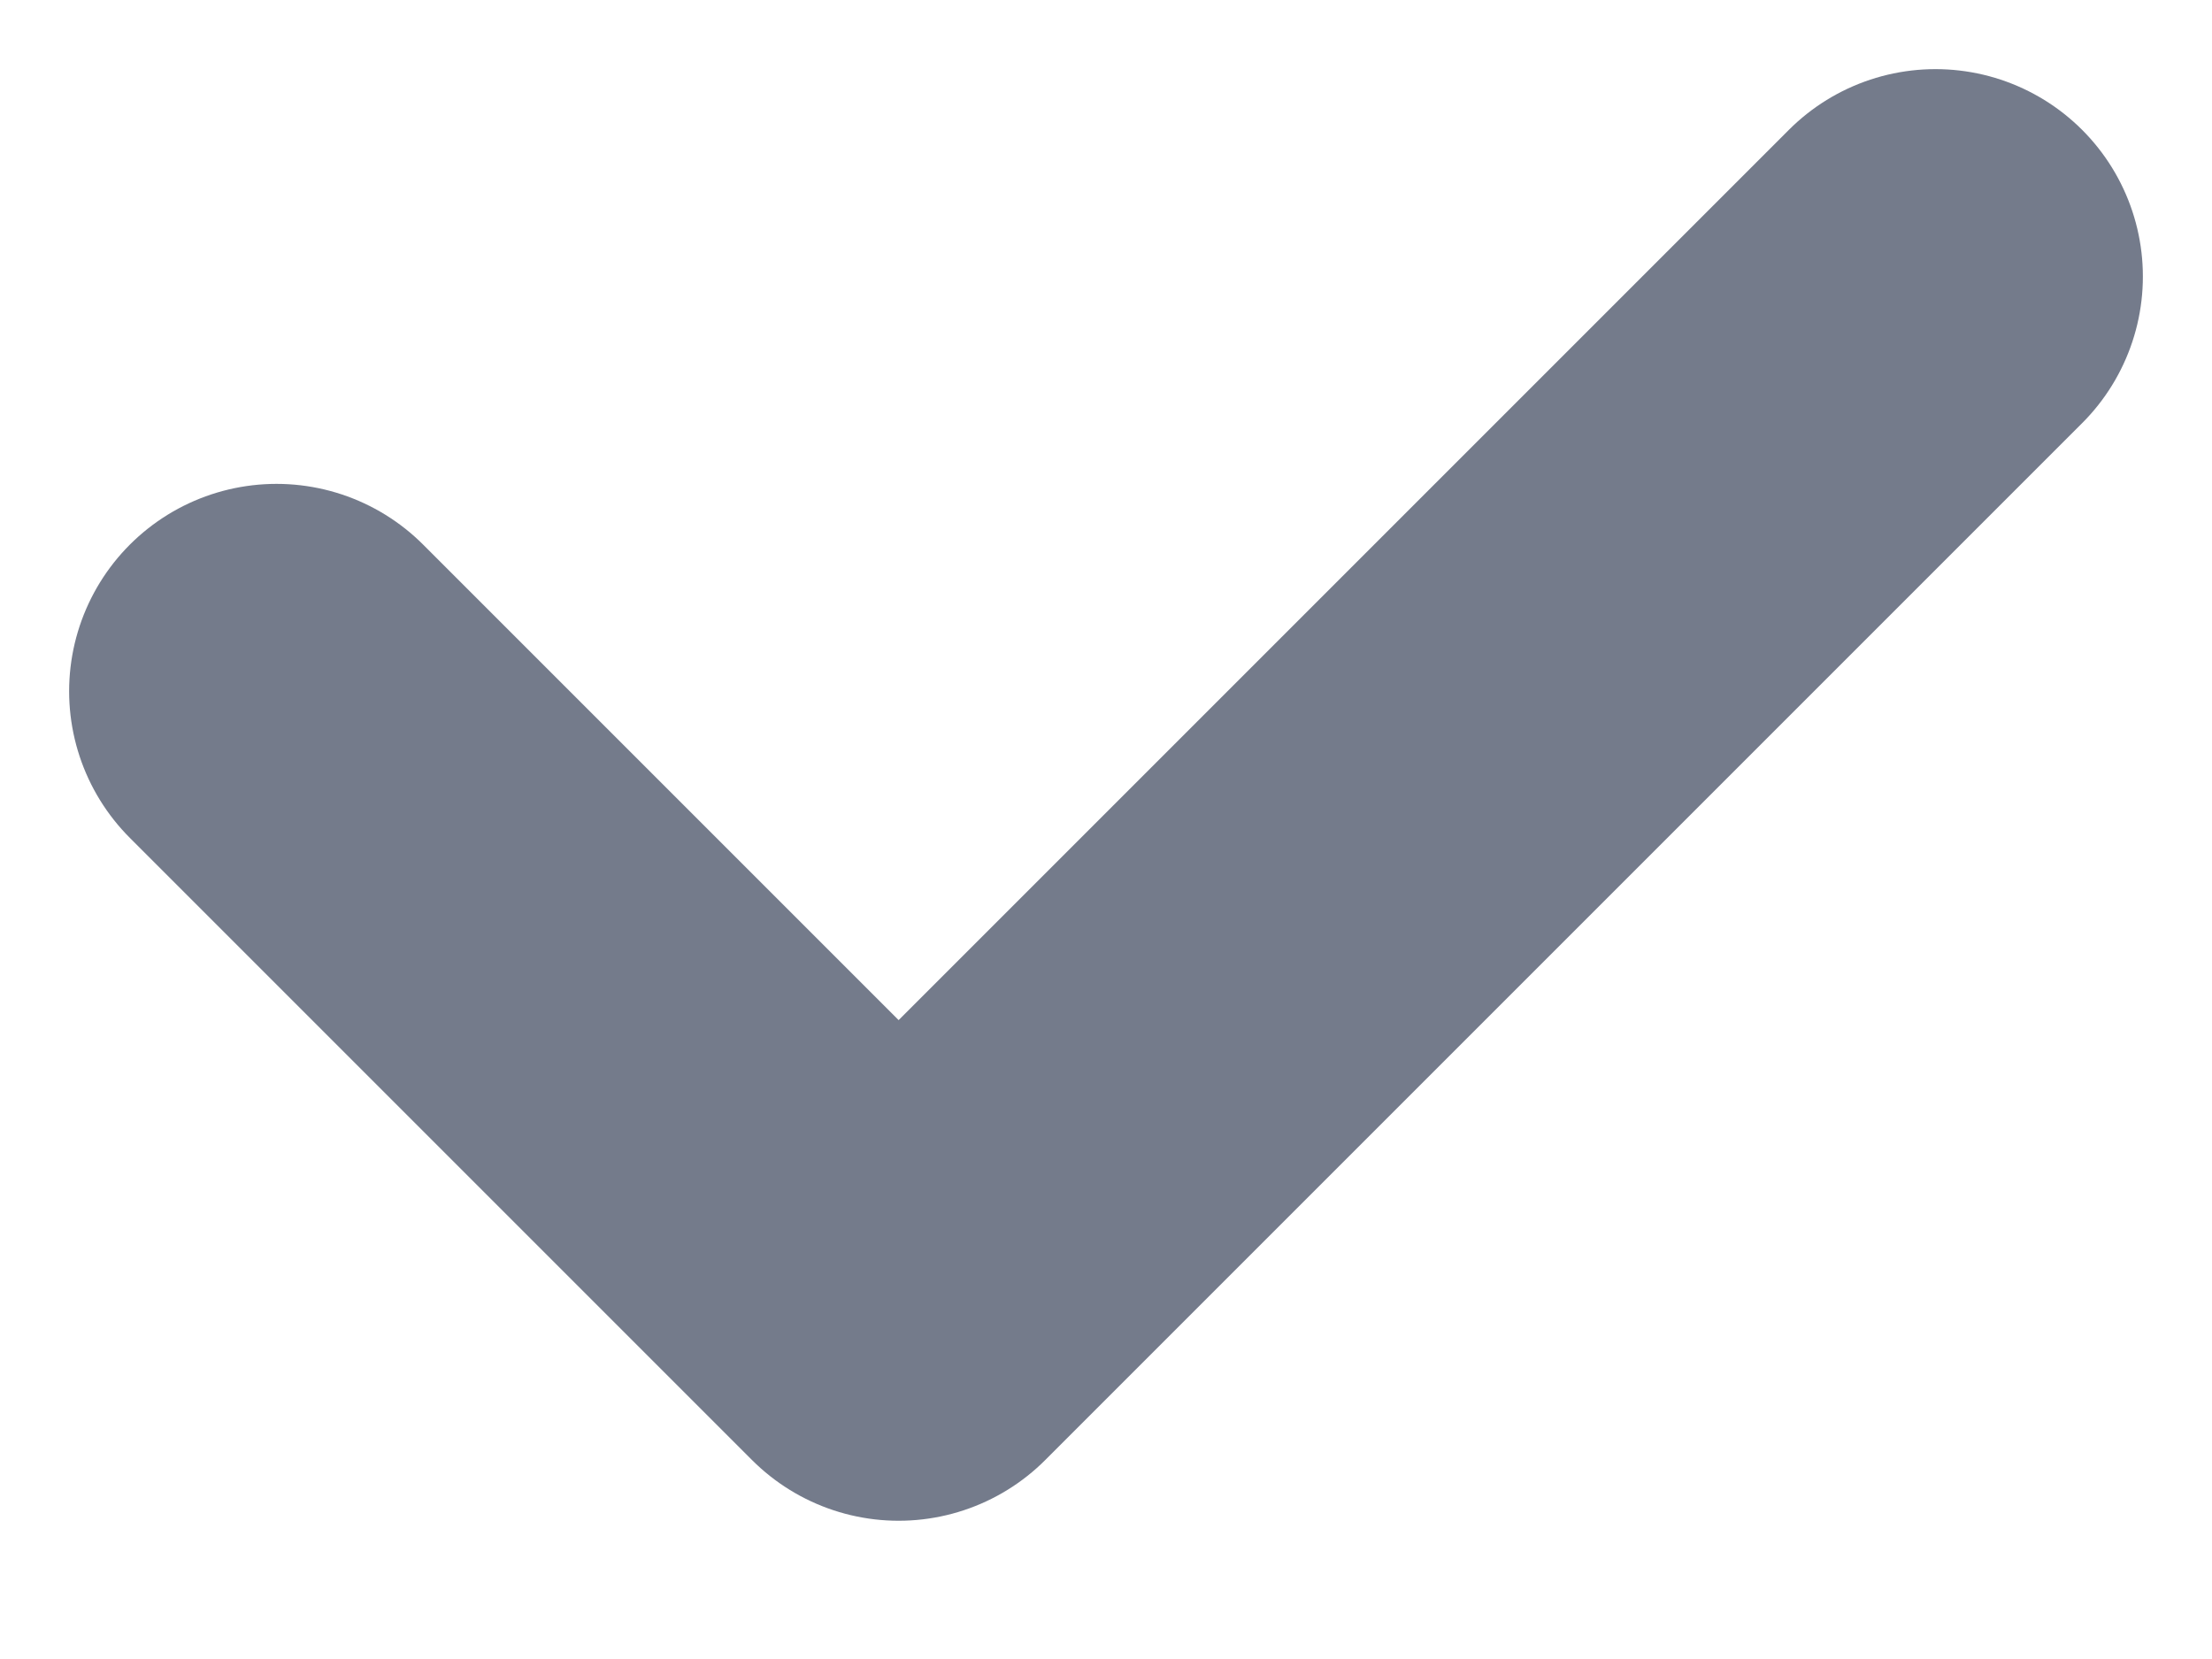 <svg width="8" height="6" viewBox="0 0 8 6" fill="none" xmlns="http://www.w3.org/2000/svg">
    <path d="M7 1 L3.25 4.75 L1 2.5" stroke="#747B8B" stroke-width="1.5" stroke-linecap="round" stroke-linejoin="round"/>
</svg>

